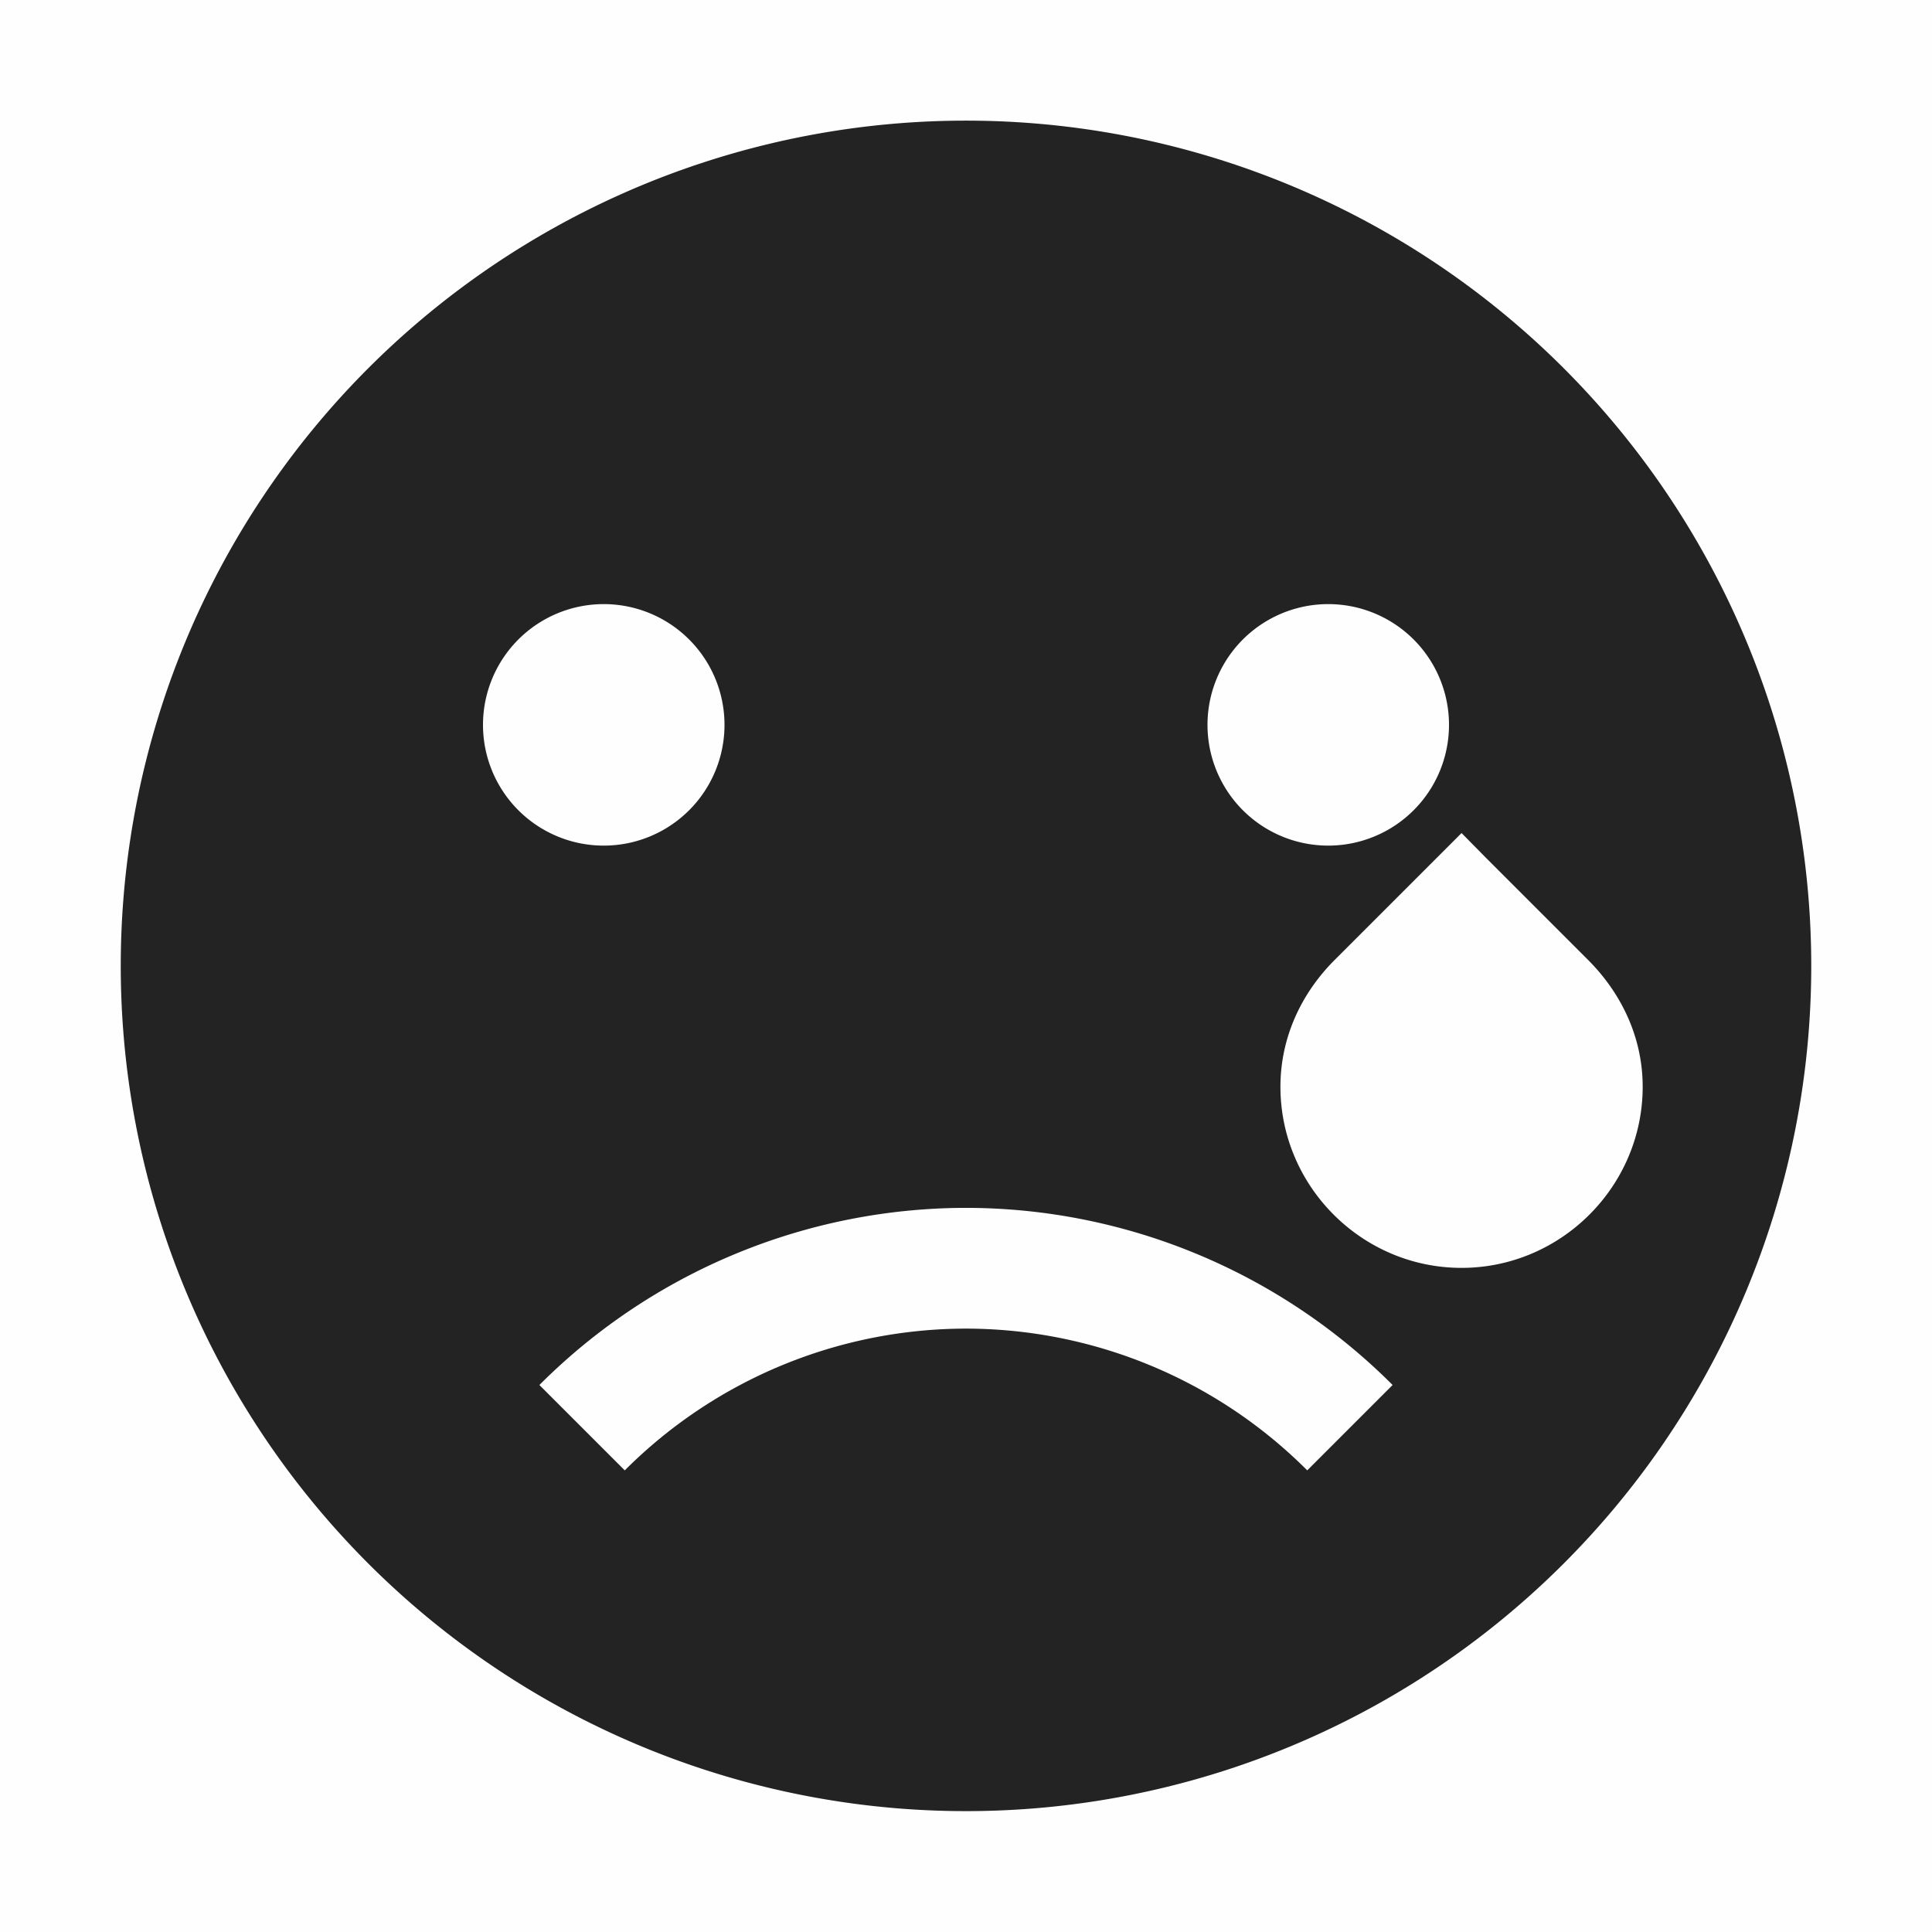 <svg height='16' style='enable-background:new' width='16' xmlns='http://www.w3.org/2000/svg'>
    <defs>
        <filter height='1' id='a' style='color-interpolation-filters:sRGB' width='1' x='0' y='0'>
            <feBlend in2='BackgroundImage' mode='darken'/>
        </filter>
    </defs>
    <g style='display:inline'>
        <g style='display:inline;enable-background:new'>
            <path d='M721-93h16v16h-16z' style='color:#bebebe;display:inline;overflow:visible;visibility:visible;opacity:1;fill:gray;fill-opacity:.01;stroke:none;stroke-width:2;marker:none;enable-background:accumulate' transform='translate(-721 93)'/>
            <path d='M612 338.996a7 7 0 1 0 0 14 7 7 0 0 0 0-14zM609 343a1 1 0 1 1 0 2 1 1 0 0 1 0-2zm6 0a1 1 0 1 1 0 2 1 1 0 0 1 0-2zm1.104 1.896.205.208.843.843c.272.272.452.637.452 1.05 0 .824-.676 1.5-1.5 1.5-.825 0-1.5-.676-1.5-1.5 0-.413.177-.778.449-1.05l.843-.843zM612 348a4.999 4.999 0 0 1 3.533 1.467l-.707.707A4 4 0 0 0 612 349a4 4 0 0 0-2.826 1.174l-.707-.707A5 5 0 0 1 612 348Z' style='color:#bebebe;display:inline;overflow:visible;visibility:visible;opacity:1;fill:#232323;fill-opacity:1;fill-rule:nonzero;stroke:none;stroke-width:1;marker:none;enable-background:accumulate' transform='translate(-604 -337.997)'/>
        </g>
    </g>
</svg>
